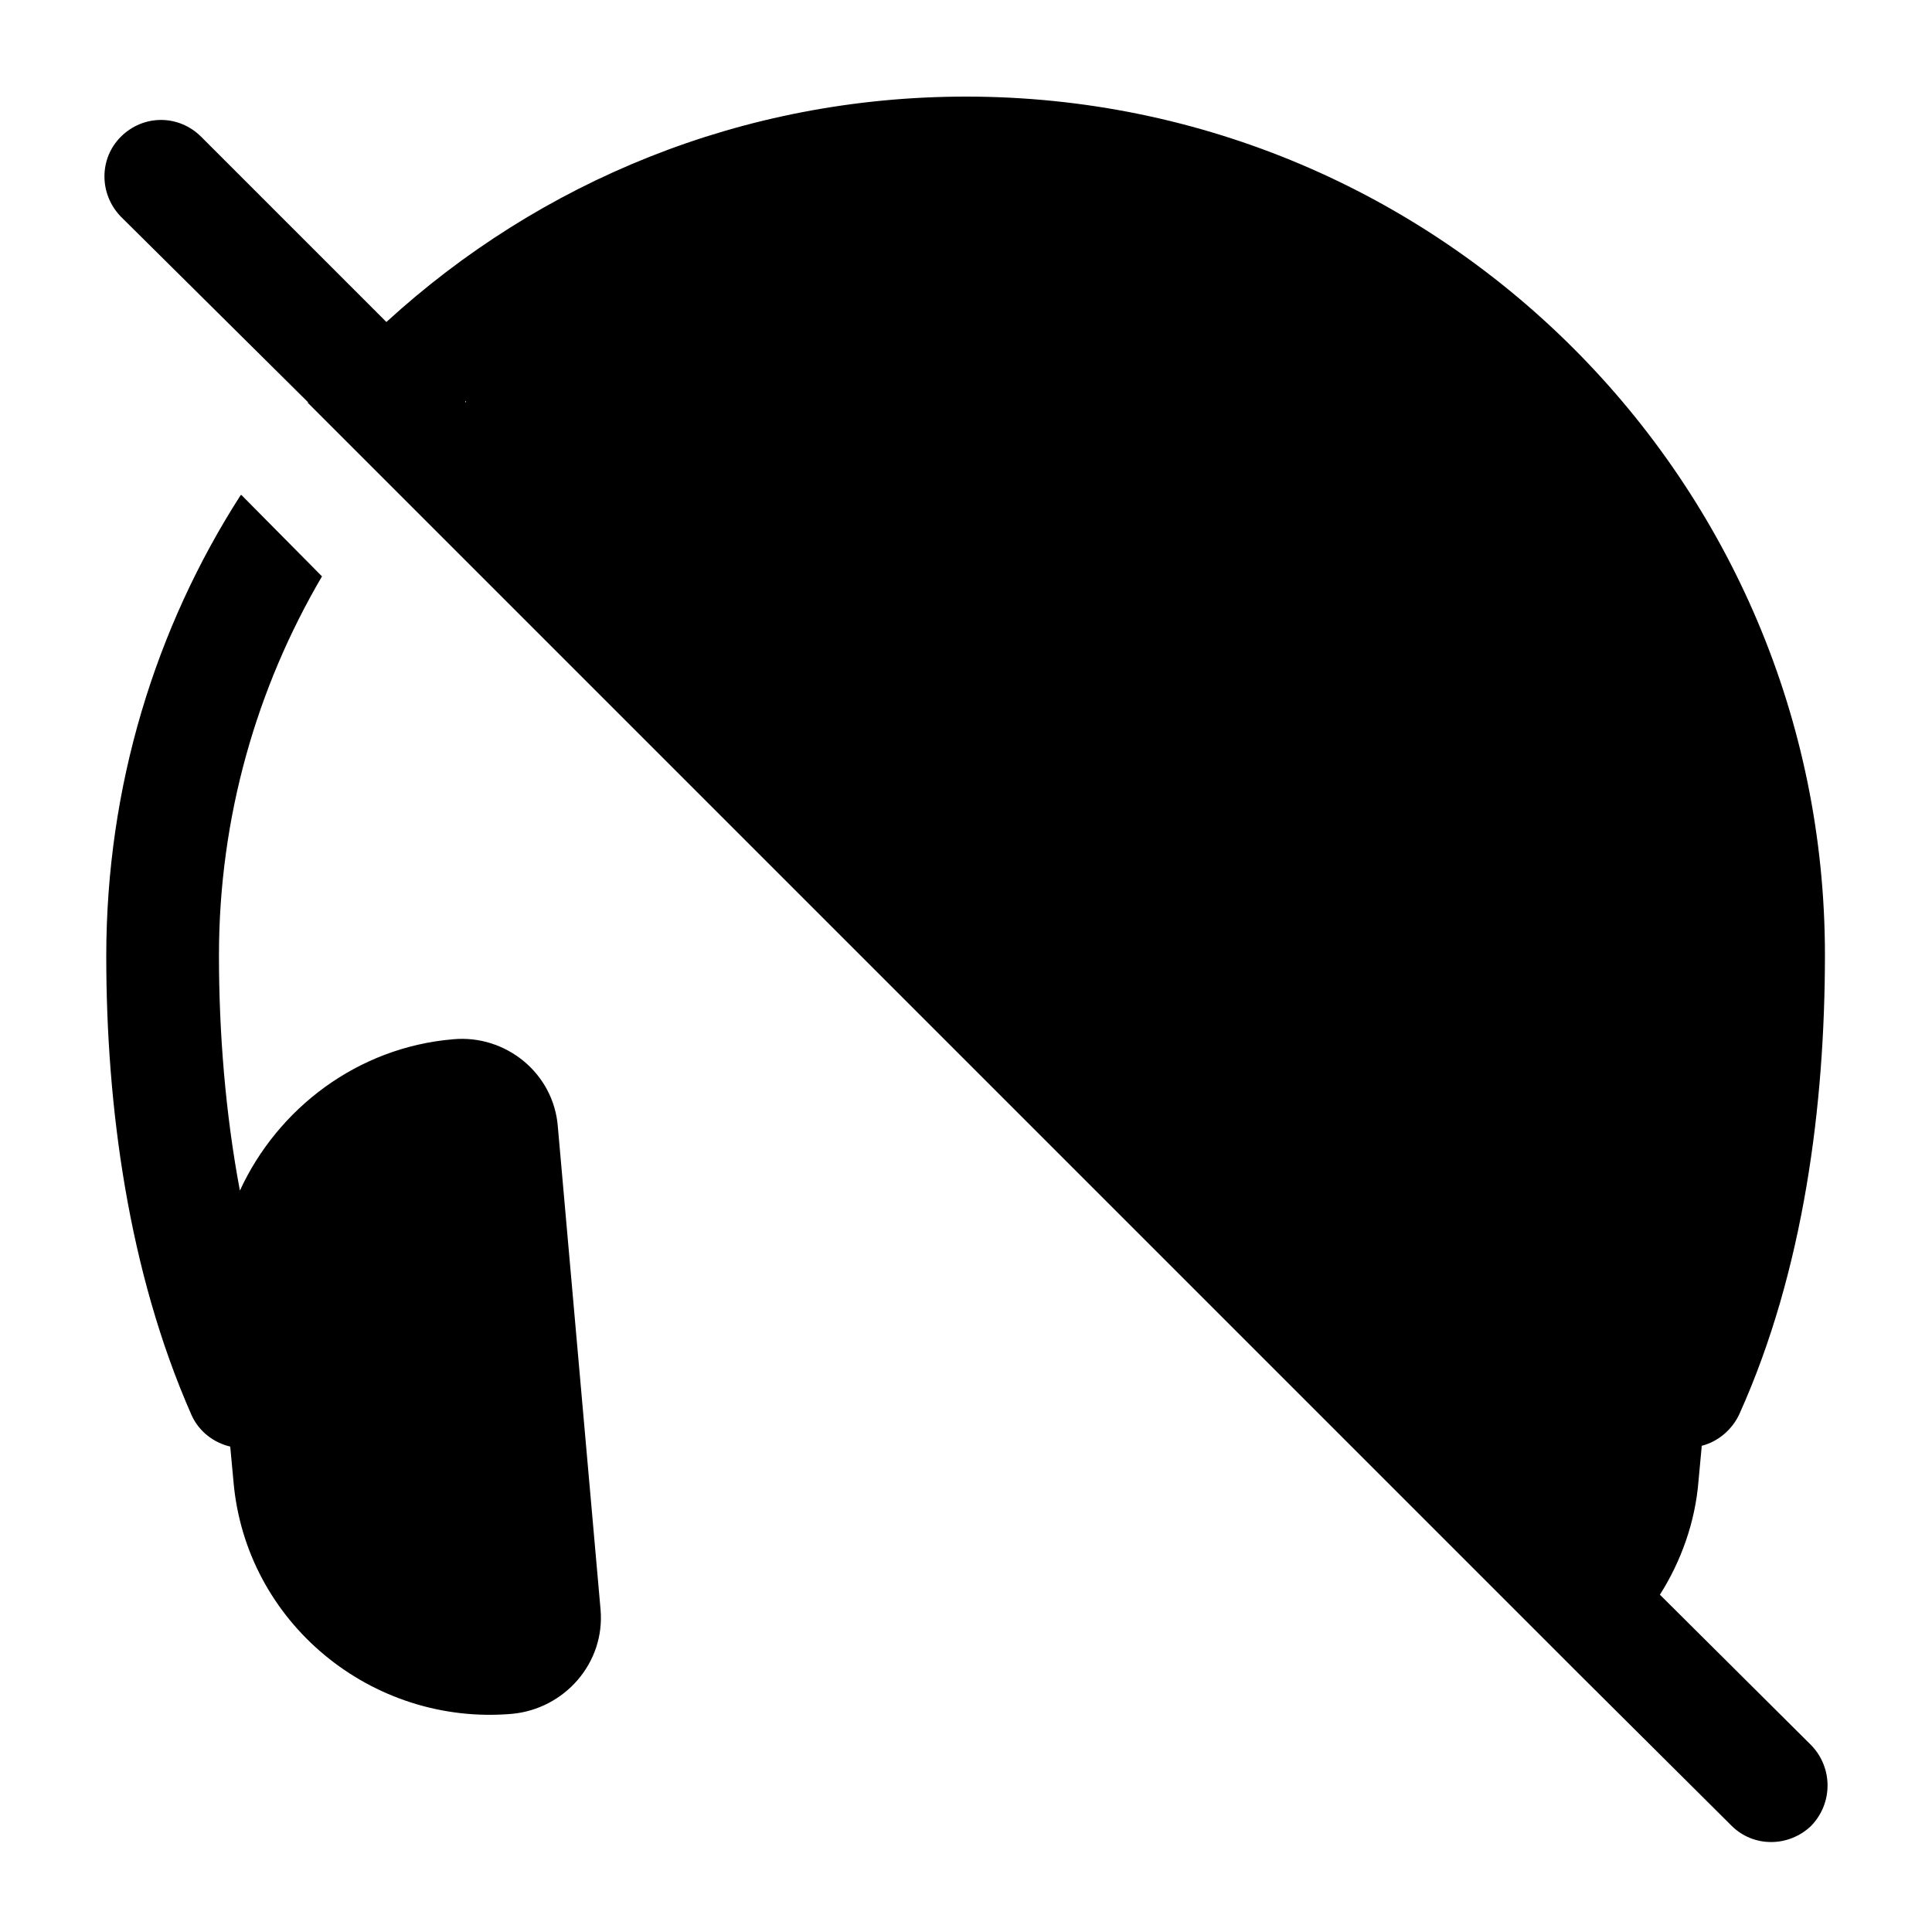 <?xml version="1.0" encoding="utf-8" ?>
<svg baseProfile="full" height="24.0" version="1.1" viewBox="0 0 24.0 24.0" width="24.0" xmlns="http://www.w3.org/2000/svg" xmlns:ev="http://www.w3.org/2001/xml-events" xmlns:xlink="http://www.w3.org/1999/xlink"><defs /><path d="M2.99 6.15C1.93 7.8 1.32 9.77 1.32 11.88c0 1.85 0.27 3.91 1.06 5.7 0.09 0.2 0.27 0.34 0.48 0.39L2.9 18.4c0.15 1.76 1.72 3.04 3.46 2.89 0.65-0.06 1.16-0.63 1.1-1.3L6.93 14c-0.05-0.67-0.65-1.15-1.3-1.09-1.19 0.1-2.18 0.86-2.65 1.88-0.18-0.96-0.26-1.96-0.26-2.92 0-1.72 0.47-3.33 1.28-4.71L3 6.15ZM3.82 5l1 1 11.9 11.9 2.9 2.9 1.89 1.88c0.27 0.27 0.71 0.27 0.99 0 0.27-0.28 0.27-0.72 0-1l-1.88-1.87c0.26-0.41 0.44-0.9 0.48-1.42l0.04-0.43c0.2-0.05 0.38-0.2 0.47-0.4 0.8-1.78 1.06-3.84 1.06-5.7C22.67 5.99 17.9 1.2 12 1.2 9.22 1.2 6.7 2.26 4.8 4L2.5 1.7c-0.28-0.28-0.72-0.28-1 0-0.27 0.27-0.27 0.71 0 0.99L3.83 5Zm1.96-0.02l11.1 11.1 0.19-2.08c0.05-0.67 0.65-1.15 1.3-1.09 1.18 0.1 2.18 0.85 2.64 1.87 0.18-0.96 0.26-1.95 0.26-2.91 0-5.12-4.15-9.28-9.27-9.28C9.6 2.6 7.43 3.5 5.78 5Z" fill="#000000" fill-opacity="1.0" /></svg>